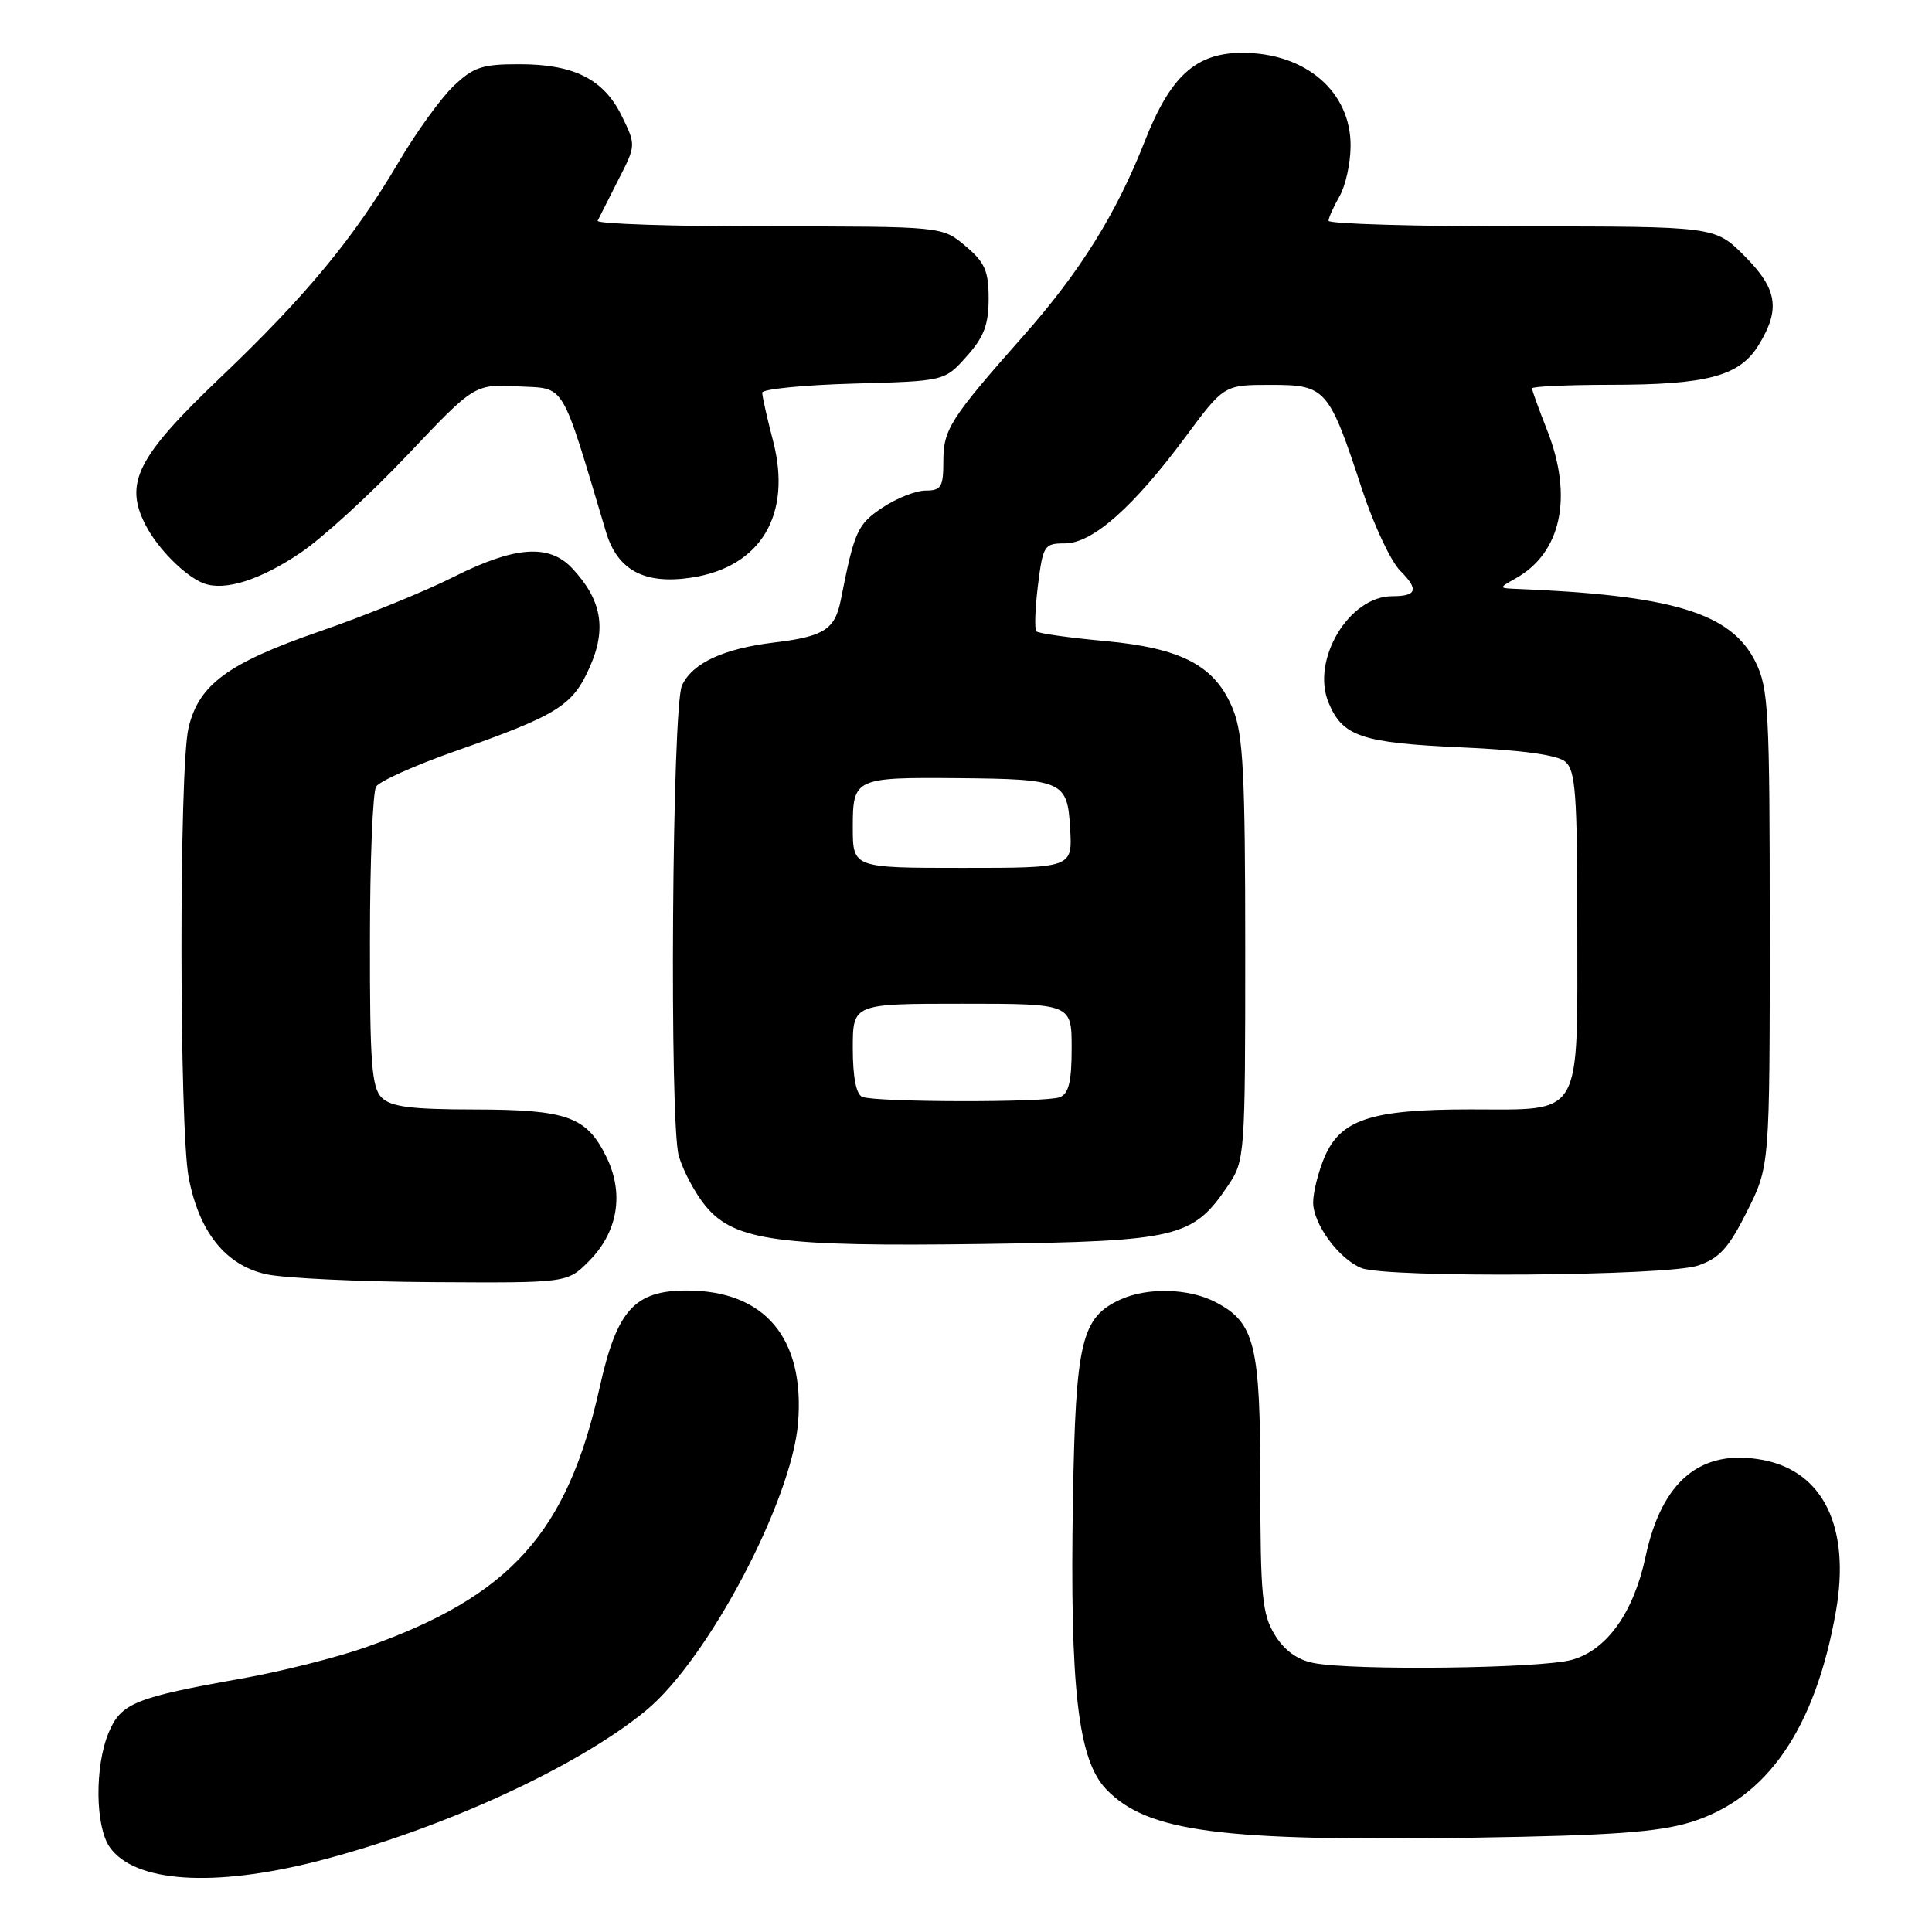 <?xml version="1.0" encoding="UTF-8" standalone="no"?>
<!DOCTYPE svg PUBLIC "-//W3C//DTD SVG 1.1//EN" "http://www.w3.org/Graphics/SVG/1.1/DTD/svg11.dtd" >
<svg xmlns="http://www.w3.org/2000/svg" xmlns:xlink="http://www.w3.org/1999/xlink" version="1.1" viewBox="0 0 256 256">
 <g >
 <path fill="currentColor"
d=" M 42.12 246.60 C 58.56 242.38 76.48 234.16 85.60 226.65 C 93.79 219.91 104.92 198.85 105.75 188.52 C 106.65 177.31 101.34 171.00 91.00 171.00 C 84.07 171.00 81.74 173.60 79.47 183.80 C 75.17 203.13 67.65 211.49 48.50 218.26 C 44.65 219.62 37.23 221.49 32.00 222.42 C 17.91 224.92 16.03 225.68 14.40 229.58 C 12.54 234.05 12.61 242.00 14.54 244.76 C 17.83 249.45 28.29 250.14 42.12 246.60 Z  M 223.99 241.46 C 234.13 238.36 240.54 229.06 243.27 213.50 C 245.21 202.40 241.62 194.96 233.58 193.45 C 225.38 191.91 220.19 196.20 218.04 206.29 C 216.45 213.70 212.91 218.65 208.27 219.94 C 204.14 221.09 179.19 221.39 174.02 220.35 C 171.89 219.93 170.15 218.66 168.90 216.60 C 167.24 213.88 167.01 211.42 167.00 196.70 C 167.00 178.11 166.29 175.24 161.03 172.52 C 157.51 170.70 152.07 170.56 148.47 172.19 C 143.28 174.56 142.53 177.72 142.17 198.72 C 141.75 223.69 142.84 233.18 146.57 237.08 C 152.01 242.75 161.68 244.02 195.50 243.50 C 213.42 243.22 219.71 242.77 223.99 241.46 Z  M 78.00 167.15 C 81.87 163.28 82.74 158.17 80.35 153.30 C 77.73 147.95 75.18 147.03 62.82 147.01 C 54.46 147.00 51.80 146.66 50.57 145.43 C 49.25 144.11 49.00 140.79 49.02 124.68 C 49.02 114.13 49.39 104.93 49.84 104.23 C 50.28 103.52 54.90 101.45 60.10 99.61 C 73.96 94.73 75.88 93.53 78.16 88.36 C 80.41 83.28 79.72 79.46 75.81 75.29 C 72.74 72.03 68.21 72.37 60.09 76.45 C 56.32 78.36 48.36 81.59 42.42 83.64 C 30.15 87.88 26.31 90.72 24.97 96.50 C 23.72 101.91 23.75 149.40 25.00 156.03 C 26.38 163.25 29.88 167.63 35.26 168.84 C 37.59 169.36 47.52 169.83 57.33 169.89 C 75.15 170.00 75.15 170.00 78.00 167.15 Z  M 225.00 167.69 C 227.83 166.73 229.07 165.36 231.50 160.50 C 234.50 154.50 234.50 154.50 234.50 123.00 C 234.50 94.13 234.34 91.18 232.61 87.70 C 229.38 81.19 221.61 78.84 200.50 78.01 C 198.64 77.93 198.67 77.84 200.81 76.65 C 206.89 73.27 208.48 65.83 205.00 57.00 C 203.90 54.21 203.00 51.72 203.00 51.46 C 203.00 51.21 207.61 51.00 213.25 50.99 C 226.26 50.99 230.51 49.85 233.05 45.69 C 235.95 40.94 235.51 38.27 231.12 33.88 C 227.24 30.00 227.24 30.00 201.62 30.00 C 187.53 30.00 176.02 29.66 176.04 29.25 C 176.05 28.84 176.71 27.38 177.50 26.00 C 178.29 24.62 178.95 21.65 178.96 19.38 C 179.03 12.18 173.03 7.00 164.63 7.00 C 158.45 7.00 155.07 10.07 151.65 18.81 C 147.92 28.30 143.10 36.03 135.68 44.42 C 125.91 55.46 125.00 56.88 125.00 61.13 C 125.00 64.53 124.71 65.00 122.65 65.00 C 121.35 65.00 118.77 66.03 116.90 67.28 C 113.60 69.50 113.22 70.35 111.41 79.50 C 110.64 83.40 109.19 84.34 102.62 85.13 C 95.88 85.94 91.77 87.84 90.37 90.81 C 89.05 93.58 88.68 148.95 89.95 153.20 C 90.56 155.24 92.18 158.25 93.56 159.89 C 97.38 164.42 103.26 165.21 130.29 164.83 C 156.19 164.46 158.05 164.02 162.75 157.05 C 164.95 153.78 165.00 153.09 165.00 125.87 C 165.00 102.69 164.73 97.37 163.40 94.04 C 161.07 88.23 156.65 85.87 146.30 84.93 C 141.64 84.50 137.60 83.93 137.33 83.66 C 137.06 83.39 137.15 80.66 137.53 77.58 C 138.20 72.26 138.36 72.00 141.11 72.00 C 144.75 72.00 150.17 67.21 157.07 57.91 C 162.19 51.00 162.19 51.00 168.38 51.00 C 175.70 51.00 176.07 51.42 180.51 64.94 C 182.04 69.58 184.30 74.39 185.54 75.63 C 188.03 78.12 187.76 79.00 184.47 79.00 C 178.75 79.00 173.70 87.45 176.04 93.10 C 177.90 97.59 180.39 98.43 193.64 99.03 C 201.58 99.38 206.34 100.03 207.39 100.91 C 208.77 102.06 209.00 105.12 209.00 122.79 C 209.00 148.45 209.85 147.00 194.81 147.00 C 181.62 147.00 177.59 148.34 175.46 153.43 C 174.66 155.36 174.00 158.01 174.00 159.33 C 174.00 162.18 177.41 166.82 180.39 168.02 C 183.70 169.36 220.92 169.09 225.00 167.69 Z  M 39.80 73.26 C 42.72 71.30 49.10 65.46 53.99 60.29 C 62.88 50.90 62.88 50.90 68.67 51.20 C 75.02 51.53 74.23 50.22 80.30 70.49 C 81.82 75.56 85.38 77.47 91.59 76.54 C 100.82 75.15 104.98 68.19 102.43 58.40 C 101.64 55.38 101.00 52.51 101.00 52.03 C 101.00 51.56 106.44 51.02 113.08 50.83 C 125.17 50.50 125.17 50.50 128.08 47.23 C 130.37 44.68 131.00 43.02 131.00 39.57 C 131.00 35.89 130.50 34.76 127.92 32.59 C 124.85 30.00 124.85 30.00 101.84 30.00 C 89.19 30.00 78.99 29.66 79.19 29.25 C 79.39 28.84 80.61 26.42 81.91 23.87 C 84.28 19.25 84.28 19.24 82.39 15.37 C 80.01 10.50 76.08 8.51 68.82 8.51 C 63.89 8.50 62.72 8.89 60.07 11.43 C 58.39 13.04 55.14 17.54 52.85 21.43 C 46.87 31.58 40.59 39.17 29.18 50.05 C 18.14 60.57 16.40 64.02 19.32 69.63 C 20.94 72.75 24.61 76.41 27.00 77.30 C 29.78 78.34 34.47 76.86 39.80 73.26 Z  M 114.25 145.34 C 113.45 145.01 113.00 142.71 113.00 138.92 C 113.00 133.00 113.00 133.00 127.50 133.00 C 142.00 133.00 142.00 133.00 142.00 138.89 C 142.00 143.34 141.61 144.93 140.42 145.39 C 138.54 146.11 116.05 146.07 114.25 145.34 Z  M 113.00 109.62 C 113.00 103.11 113.25 102.99 127.00 103.11 C 140.89 103.24 141.44 103.49 141.80 109.79 C 142.10 115.00 142.10 115.00 127.55 115.00 C 113.00 115.00 113.00 115.00 113.00 109.62 Z "/>
</g>
</svg>